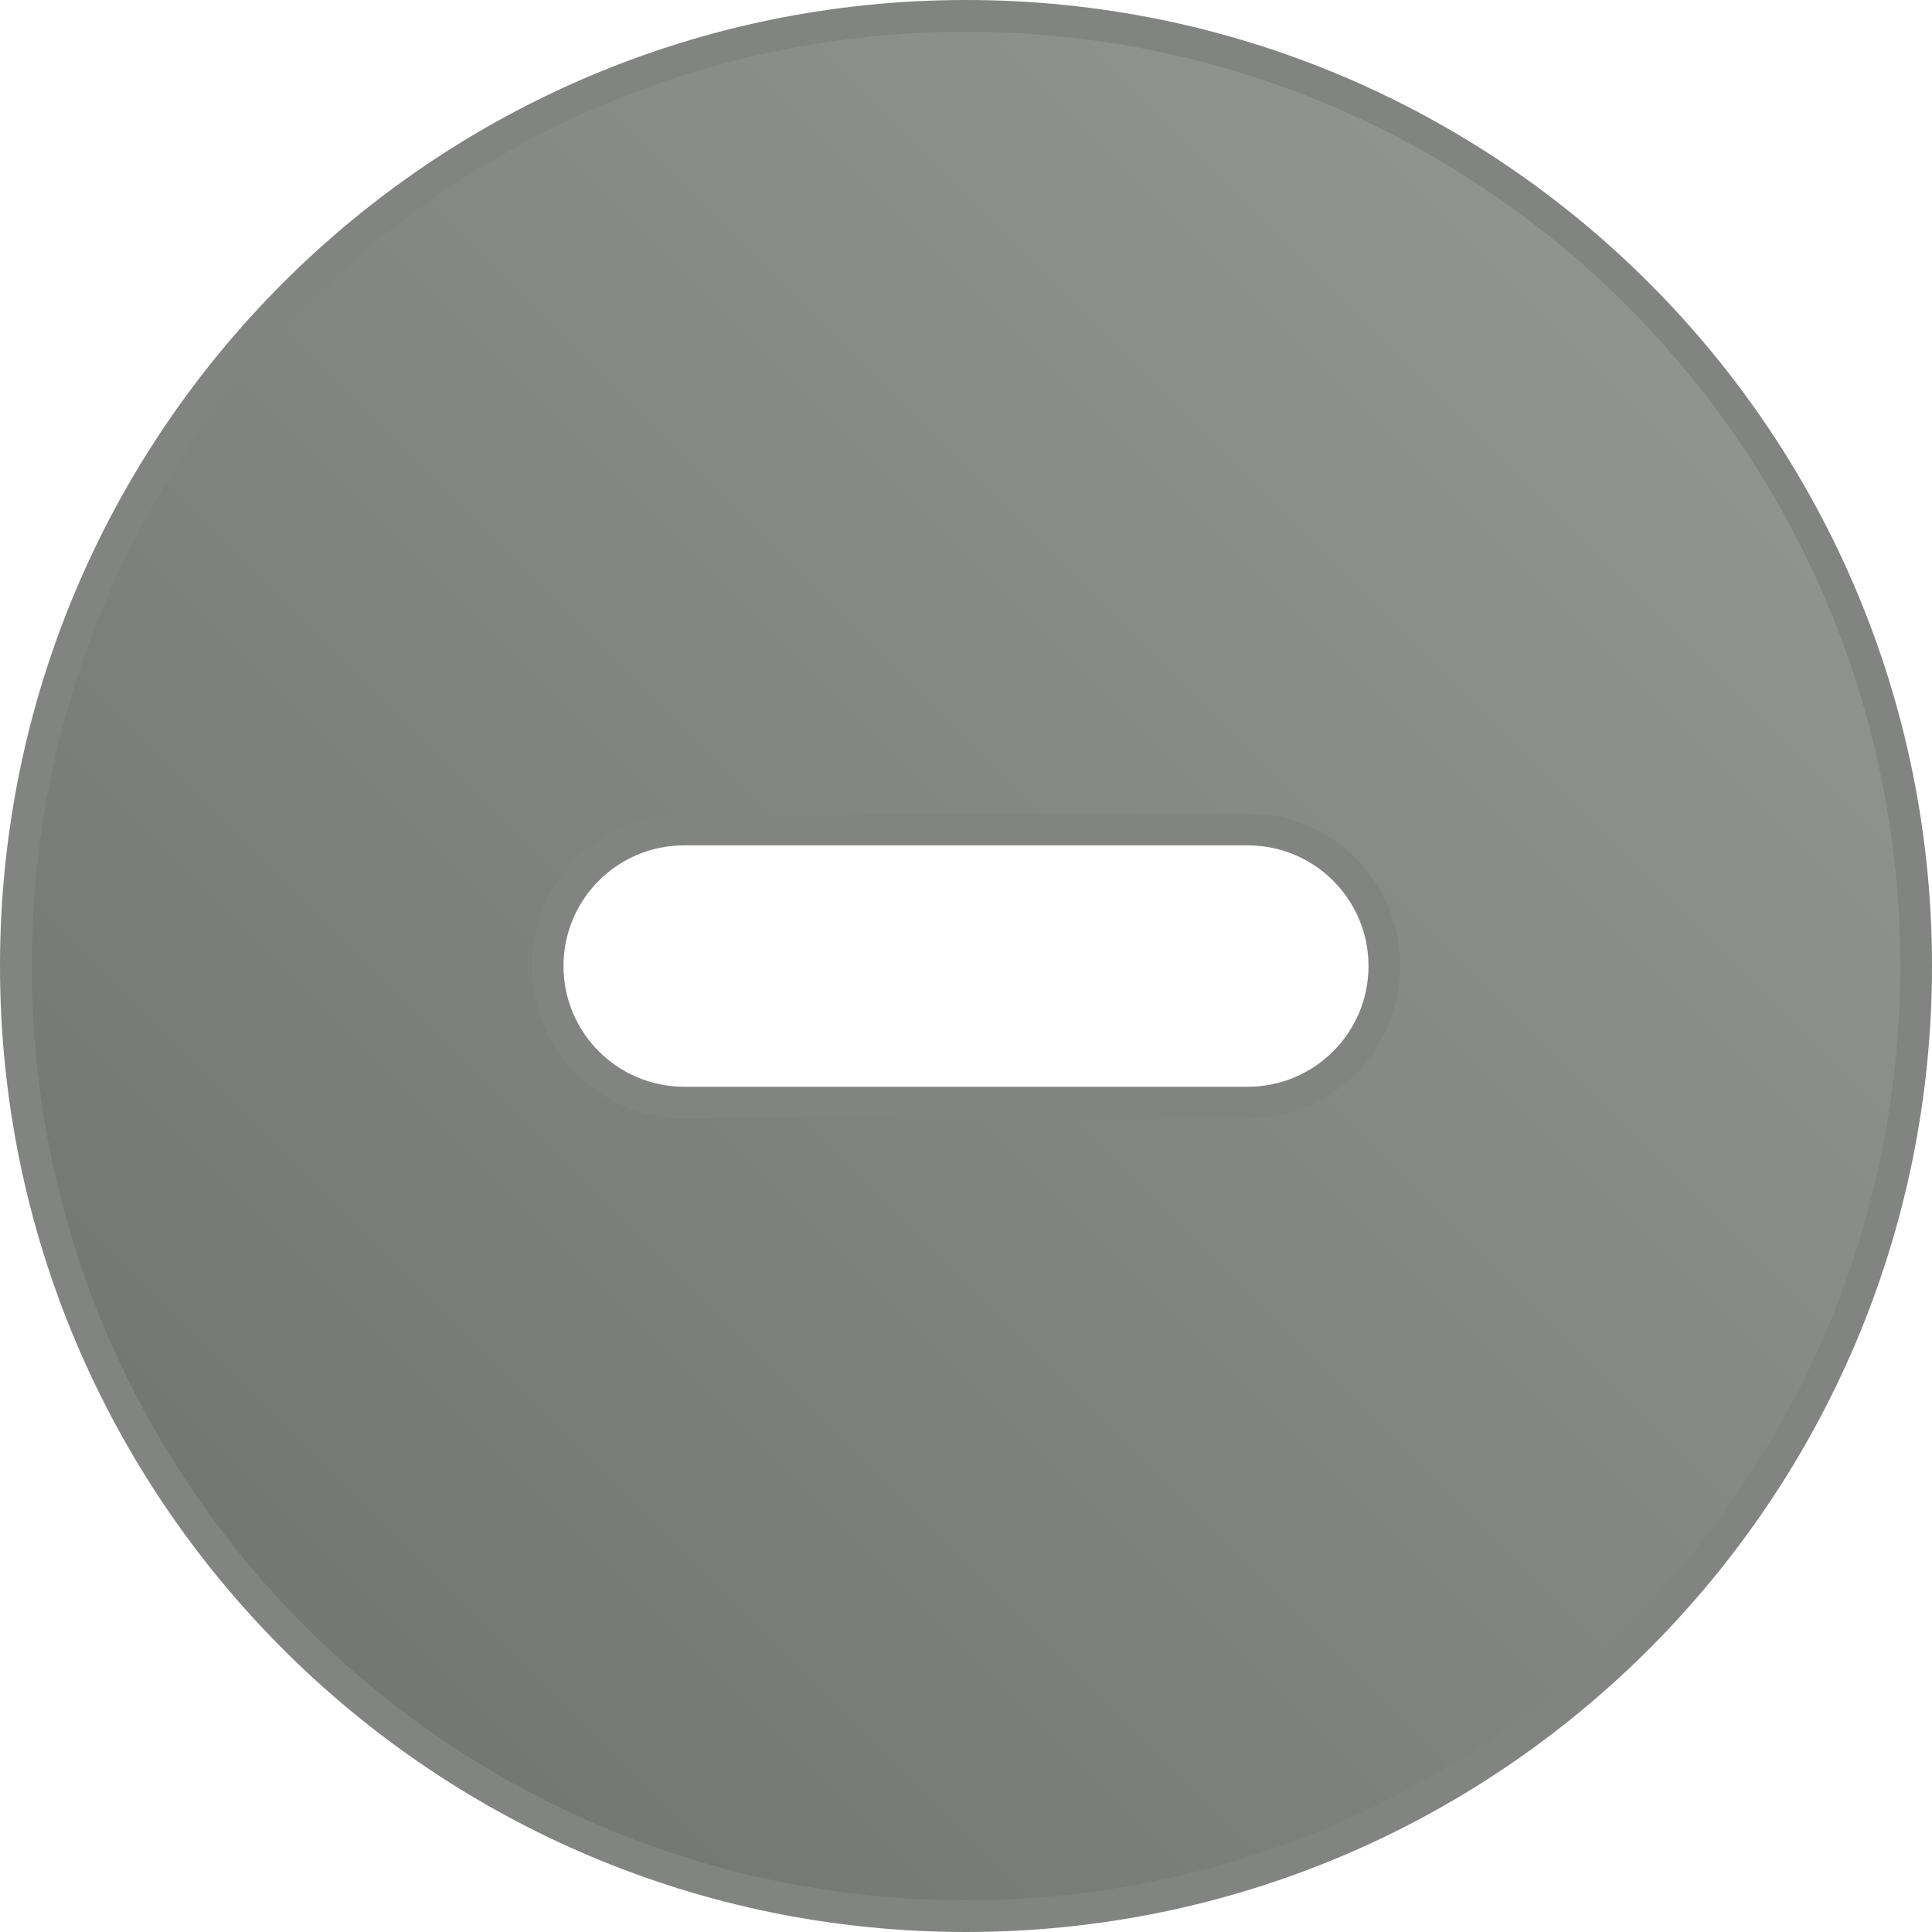 <svg width="18" height="18" viewBox="0 0 18 18" fill="none" xmlns="http://www.w3.org/2000/svg">
<path d="M9 0.148C13.888 0.148 17.852 4.111 17.852 9C17.852 13.889 13.888 17.852 9 17.852C4.111 17.852 0.148 13.889 0.148 9C0.148 4.111 4.111 0.149 9 0.148ZM6.375 7.728C5.671 7.728 5.102 8.297 5.102 9C5.102 9.703 5.671 10.273 6.375 10.273H11.624C12.328 10.273 12.898 9.703 12.898 9C12.898 8.297 12.328 7.728 11.624 7.728H6.375Z" fill="url(#paint0_linear_95_323)" stroke="#818481" stroke-width="0.296"/>
<defs>
<linearGradient id="paint0_linear_95_323" x1="15.367" y1="2.633" x2="2.632" y2="15.367" gradientUnits="userSpaceOnUse">
<stop stop-color="#929492"/>
<stop offset="1" stop-color="#747674"/>
</linearGradient>
</defs>
</svg>
